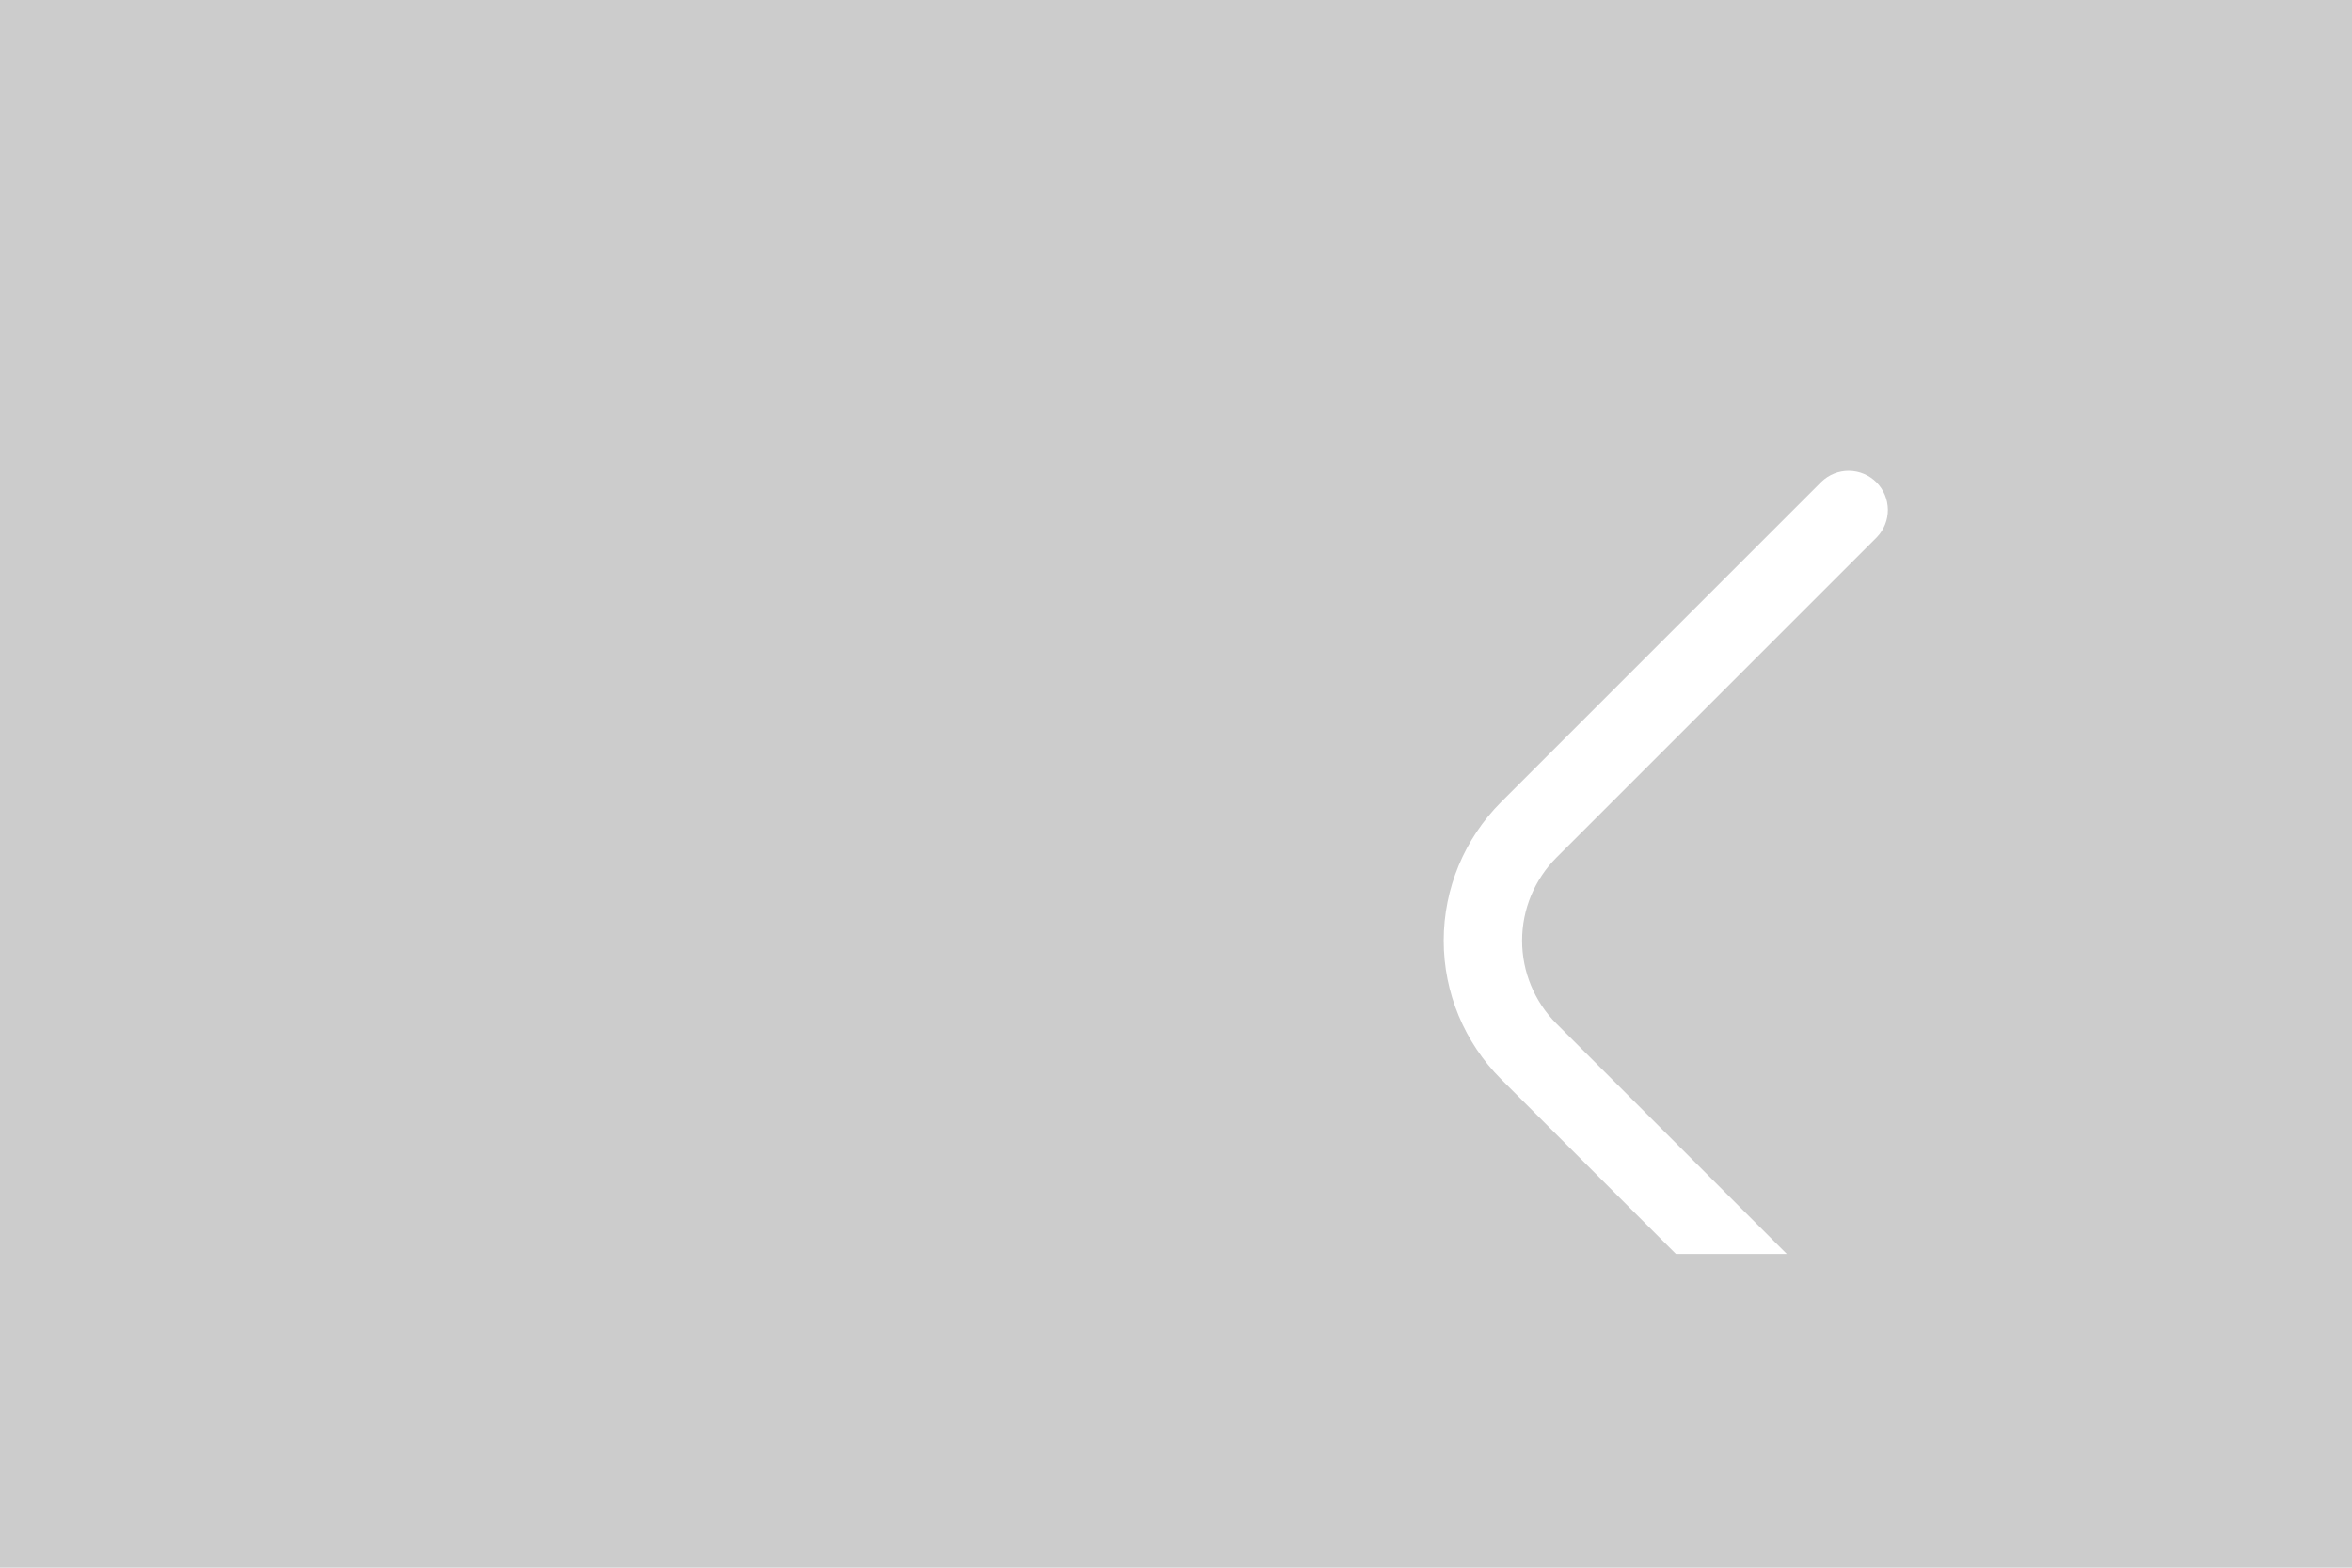 <svg width="60" height="40" viewBox="0 0 60 40" fill="none" xmlns="http://www.w3.org/2000/svg">
<rect width="60" height="40" fill="#555555" fill-opacity="0.3"/>
<g clip-path="url(#clip0_42_1909)">
<g filter="url(#filter0_d_42_1909)">
<path d="M47.172 32C46.907 32 46.653 31.895 46.465 31.707L38.293 23.535C37.356 22.597 36.829 21.326 36.829 20C36.829 18.674 37.356 17.403 38.293 16.465L46.465 8.293C46.654 8.111 46.906 8.01 47.168 8.012C47.431 8.015 47.681 8.12 47.867 8.305C48.052 8.491 48.157 8.741 48.16 9.004C48.162 9.266 48.061 9.518 47.879 9.707L39.707 17.879C39.145 18.442 38.829 19.204 38.829 20C38.829 20.796 39.145 21.558 39.707 22.121L47.879 30.293C48.019 30.433 48.114 30.611 48.153 30.805C48.191 30.999 48.171 31.2 48.096 31.383C48.02 31.565 47.892 31.721 47.727 31.831C47.563 31.941 47.37 32 47.172 32Z" fill="white"/>
</g>
</g>
<defs>
<filter id="filter0_d_42_1909" x="32.829" y="8.012" width="19.343" height="31.988" filterUnits="userSpaceOnUse" color-interpolation-filters="sRGB">
<feFlood flood-opacity="0" result="BackgroundImageFix"/>
<feColorMatrix in="SourceAlpha" type="matrix" values="0 0 0 0 0 0 0 0 0 0 0 0 0 0 0 0 0 0 127 0" result="hardAlpha"/>
<feOffset dy="4"/>
<feGaussianBlur stdDeviation="2"/>
<feComposite in2="hardAlpha" operator="out"/>
<feColorMatrix type="matrix" values="0 0 0 0 0 0 0 0 0 0 0 0 0 0 0 0 0 0 0.25 0"/>
<feBlend mode="normal" in2="BackgroundImageFix" result="effect1_dropShadow_42_1909"/>
<feBlend mode="normal" in="SourceGraphic" in2="effect1_dropShadow_42_1909" result="shape"/>
</filter>
<clipPath id="clip0_42_1909">
<rect width="24" height="24" fill="white" transform="translate(30 8)"/>
</clipPath>
</defs>
</svg>
